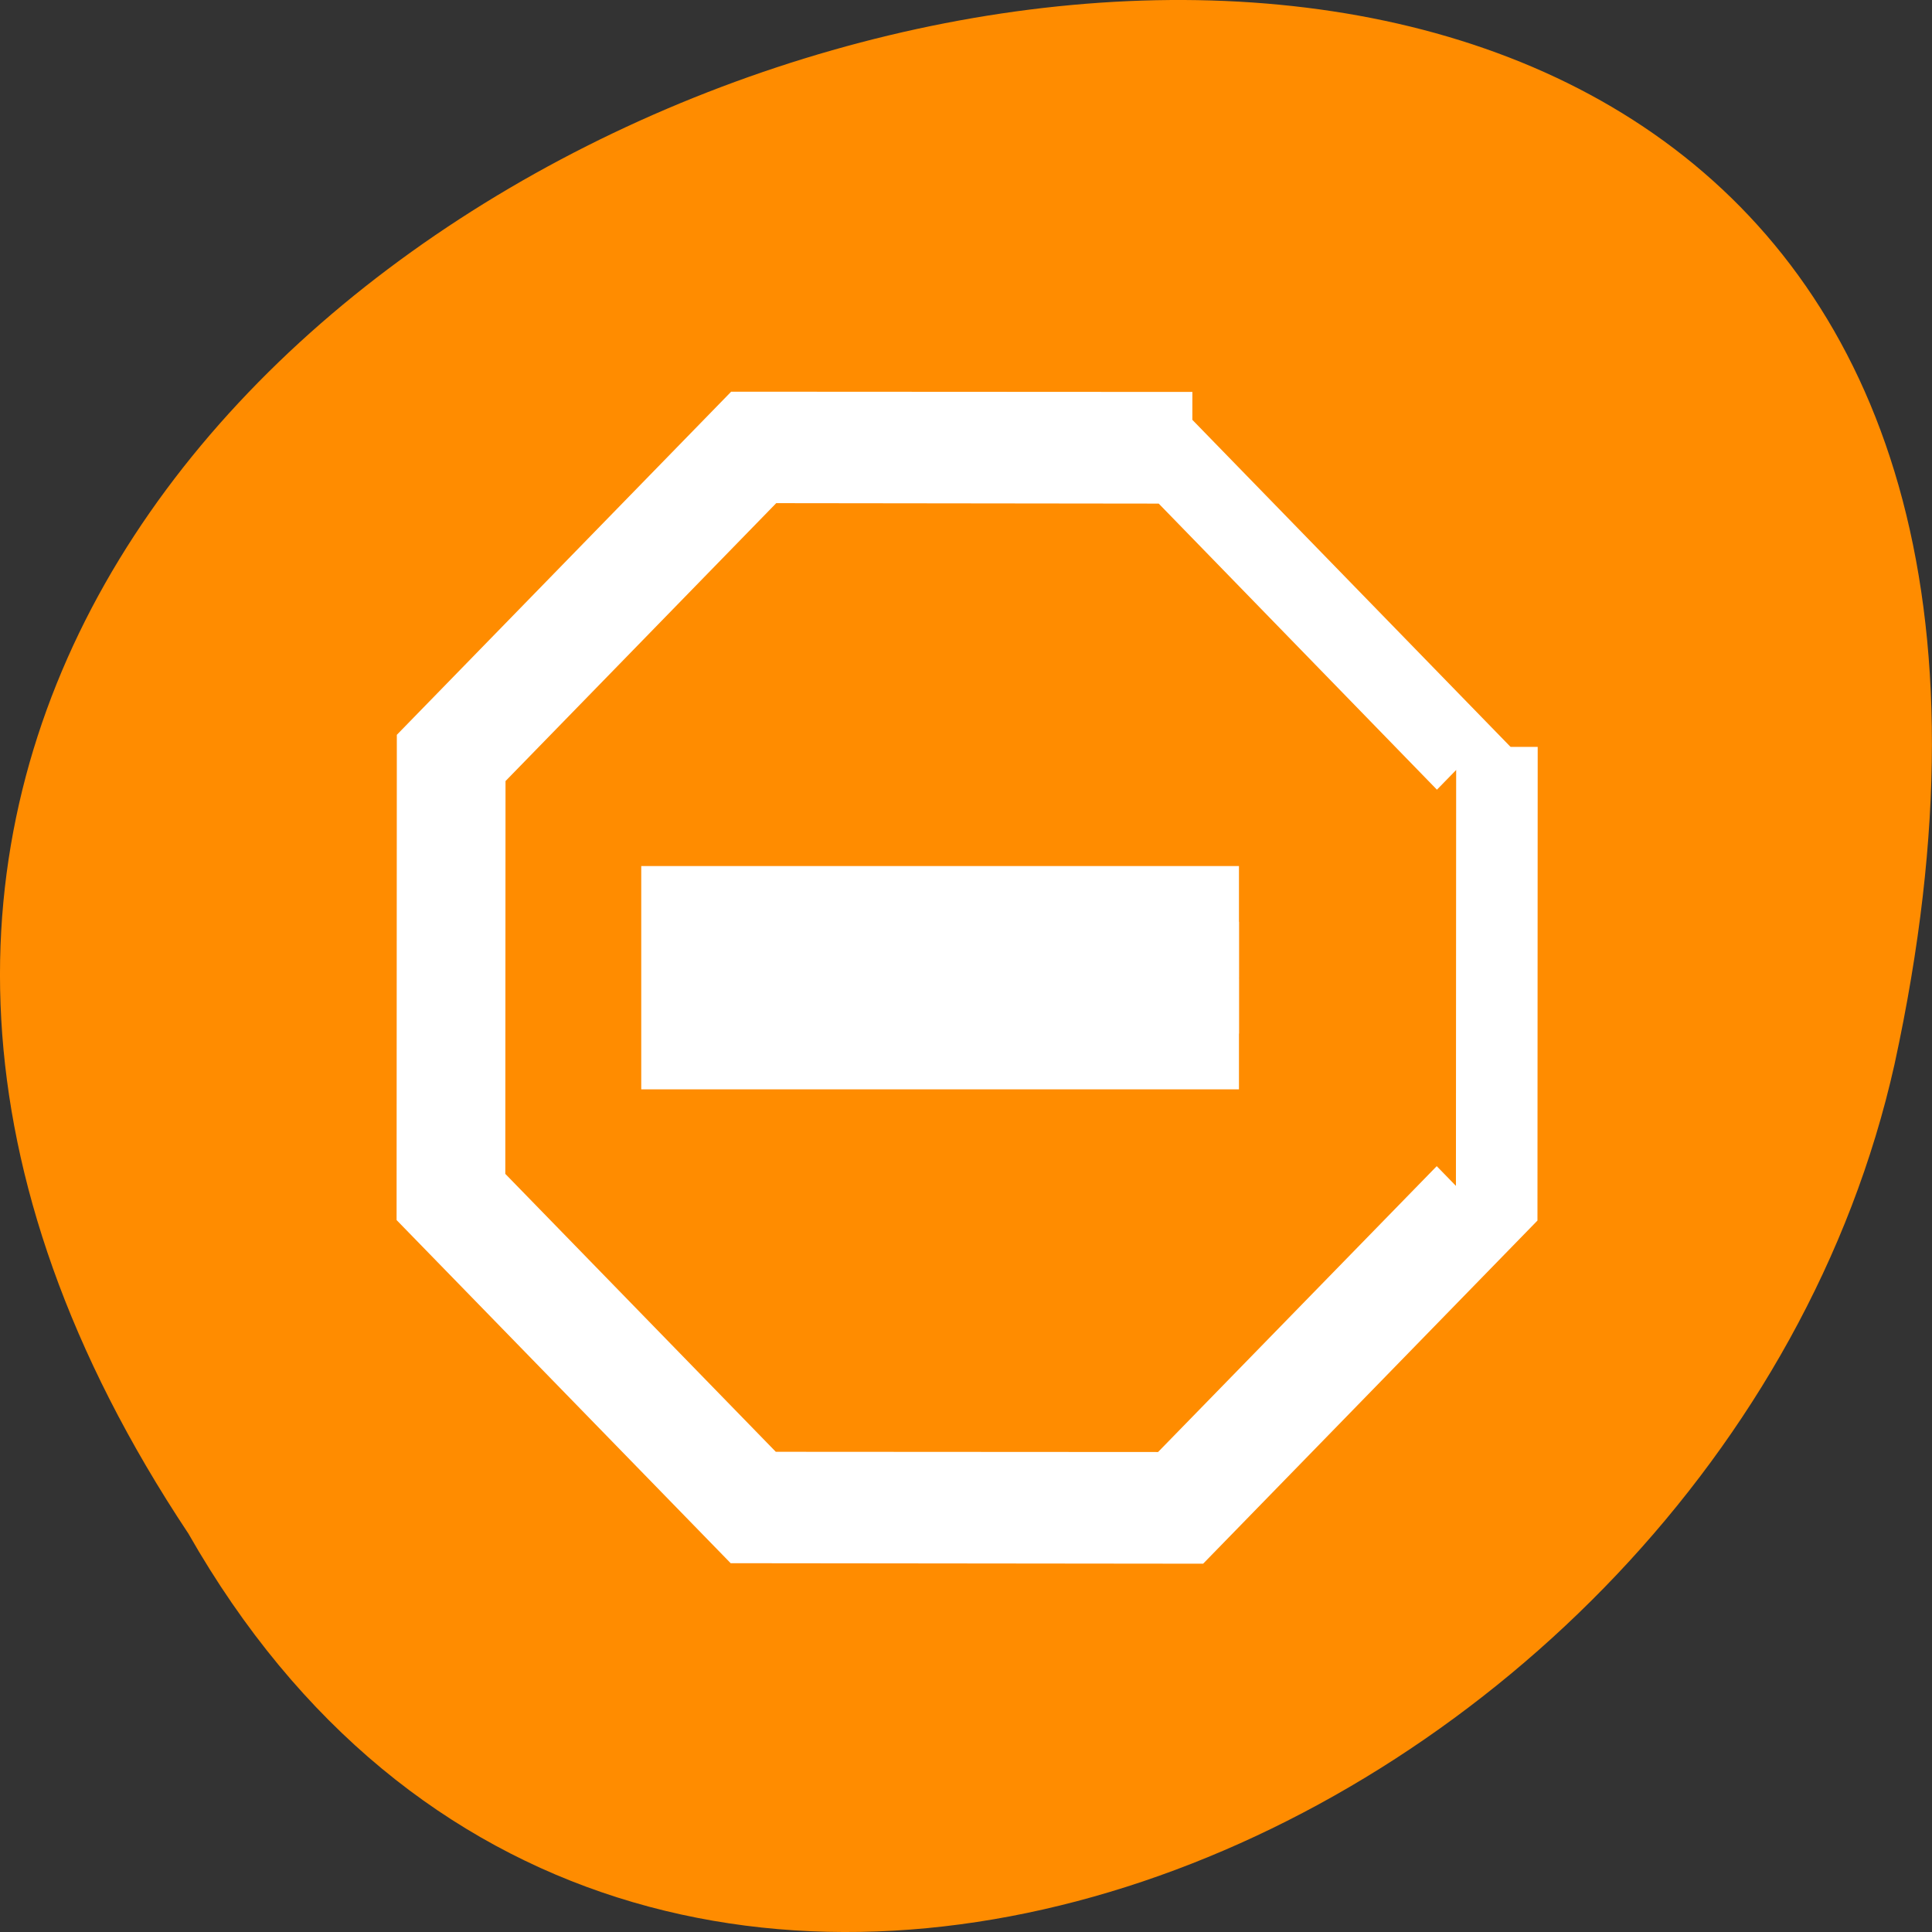 <svg xmlns="http://www.w3.org/2000/svg" viewBox="0 0 32 32"><rect x="0" y="0" width="32" height="32" fill="#333333" stroke="none"/><path d="m 3.121 25.402 c -15.992 -24.055 35.012 -38.875 28.258 -7.773 c -2.875 12.852 -20.922 20.652 -28.258 7.773" style="fill:#ff8c00"/><g transform="matrix(0 -0.231 -0.225 0 104.526 106.28)" style="fill:#fff;stroke:#fff"><path d="m 406.535 353.364 l -33.136 0.017 l -23.432 23.439 l 0.034 33.123 l 23.432 23.422 l 33.136 -0.017 l 23.432 -23.439 v -0.832 l -0.017 -32.291 m -25.106 -19.42 l 21.099 21.066 l 0.034 29.814 l -21.099 21.1 l -29.822 0.017 l -21.099 -21.083 l -0.017 -29.797 l 21.082 -21.1" style="stroke-width:4"/><path d="m 385.977 373.355 v 40 h 8.013 v -40" style="stroke-width:8"/></g></svg>